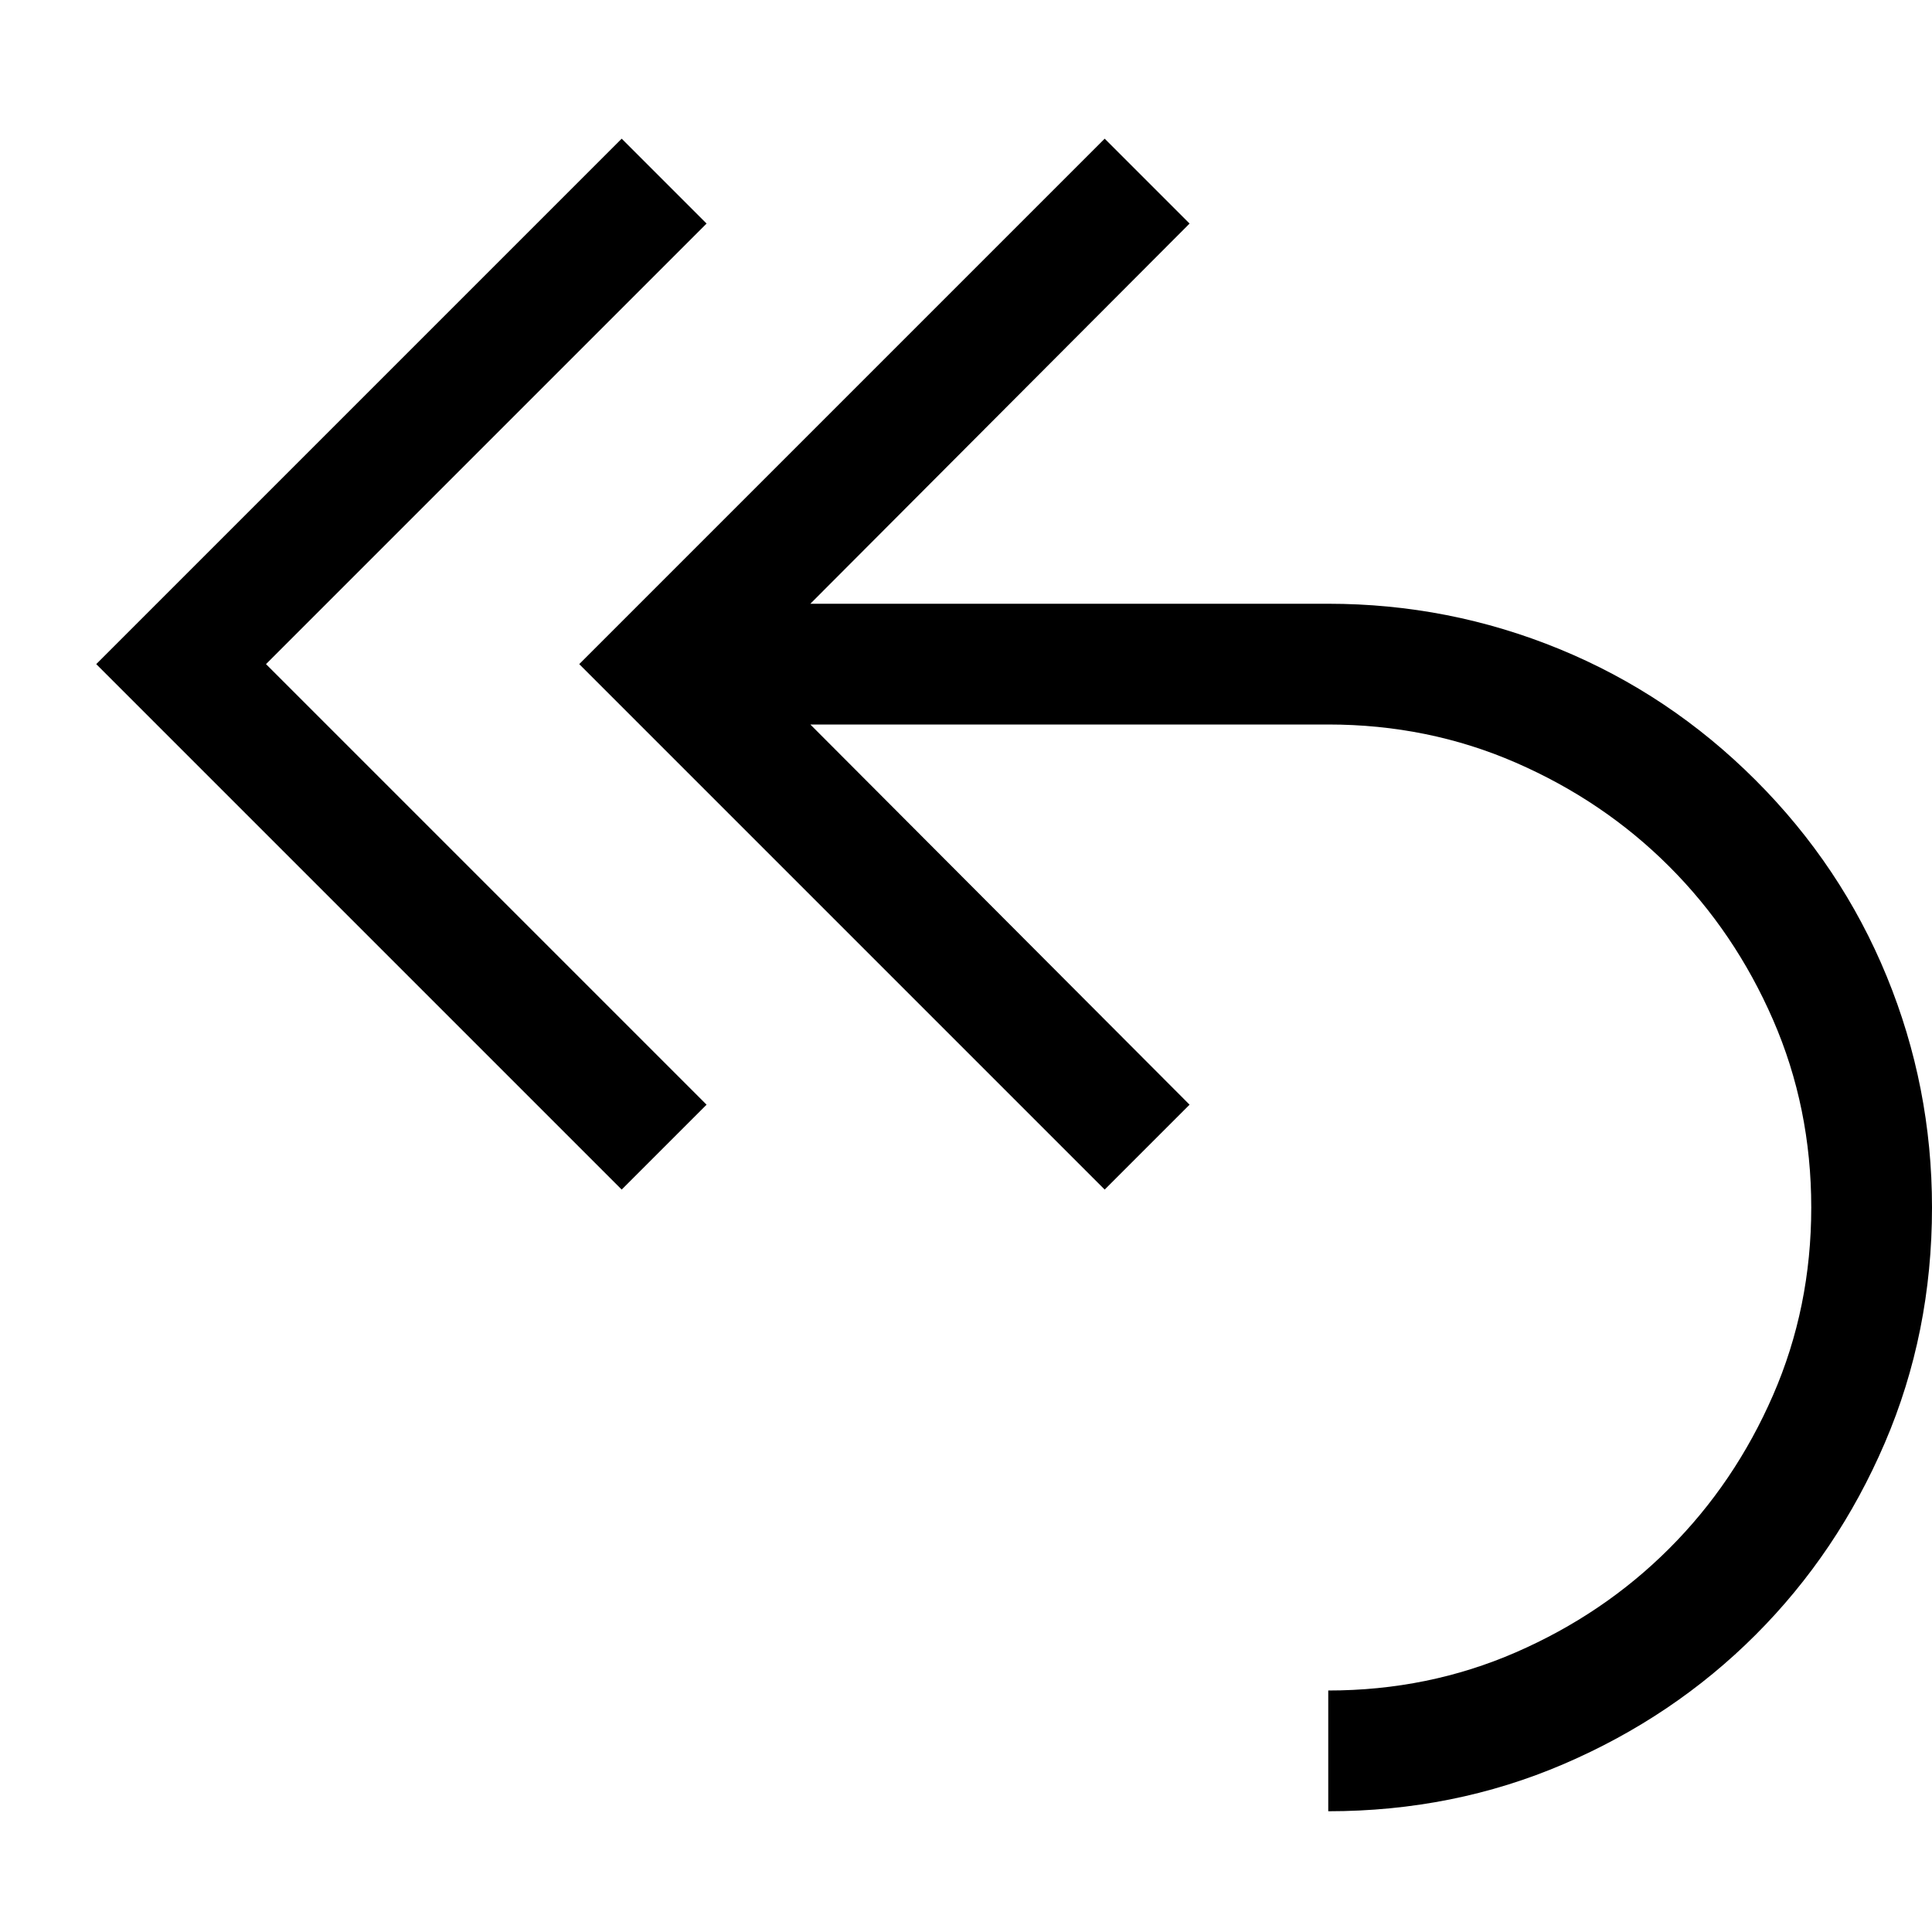 <!-- Generated by IcoMoon.io -->
<svg version="1.1" xmlns="http://www.w3.org/2000/svg" width="32" height="32" viewBox="0 0 32 32">
<title>uniEE0A</title>
<path d="M22 10q2 0 3.828 0.75t3.25 2.172 2.172 3.25 0.75 3.828q0 2.078-0.781 3.898t-2.141 3.18-3.18 2.141-3.898 0.781v-2q1.656 0 3.109-0.633t2.539-1.719 1.719-2.539 0.633-3.109-0.633-3.109-1.719-2.539-2.539-1.719-3.109-0.633h-8.578l6.281 6.297-1.406 1.406-8.703-8.703 8.703-8.703 1.406 1.406-6.281 6.297h8.578zM4.406 11l7.297 7.297-1.406 1.406-8.703-8.703 8.703-8.703 1.406 1.406z"></path>
</svg>
